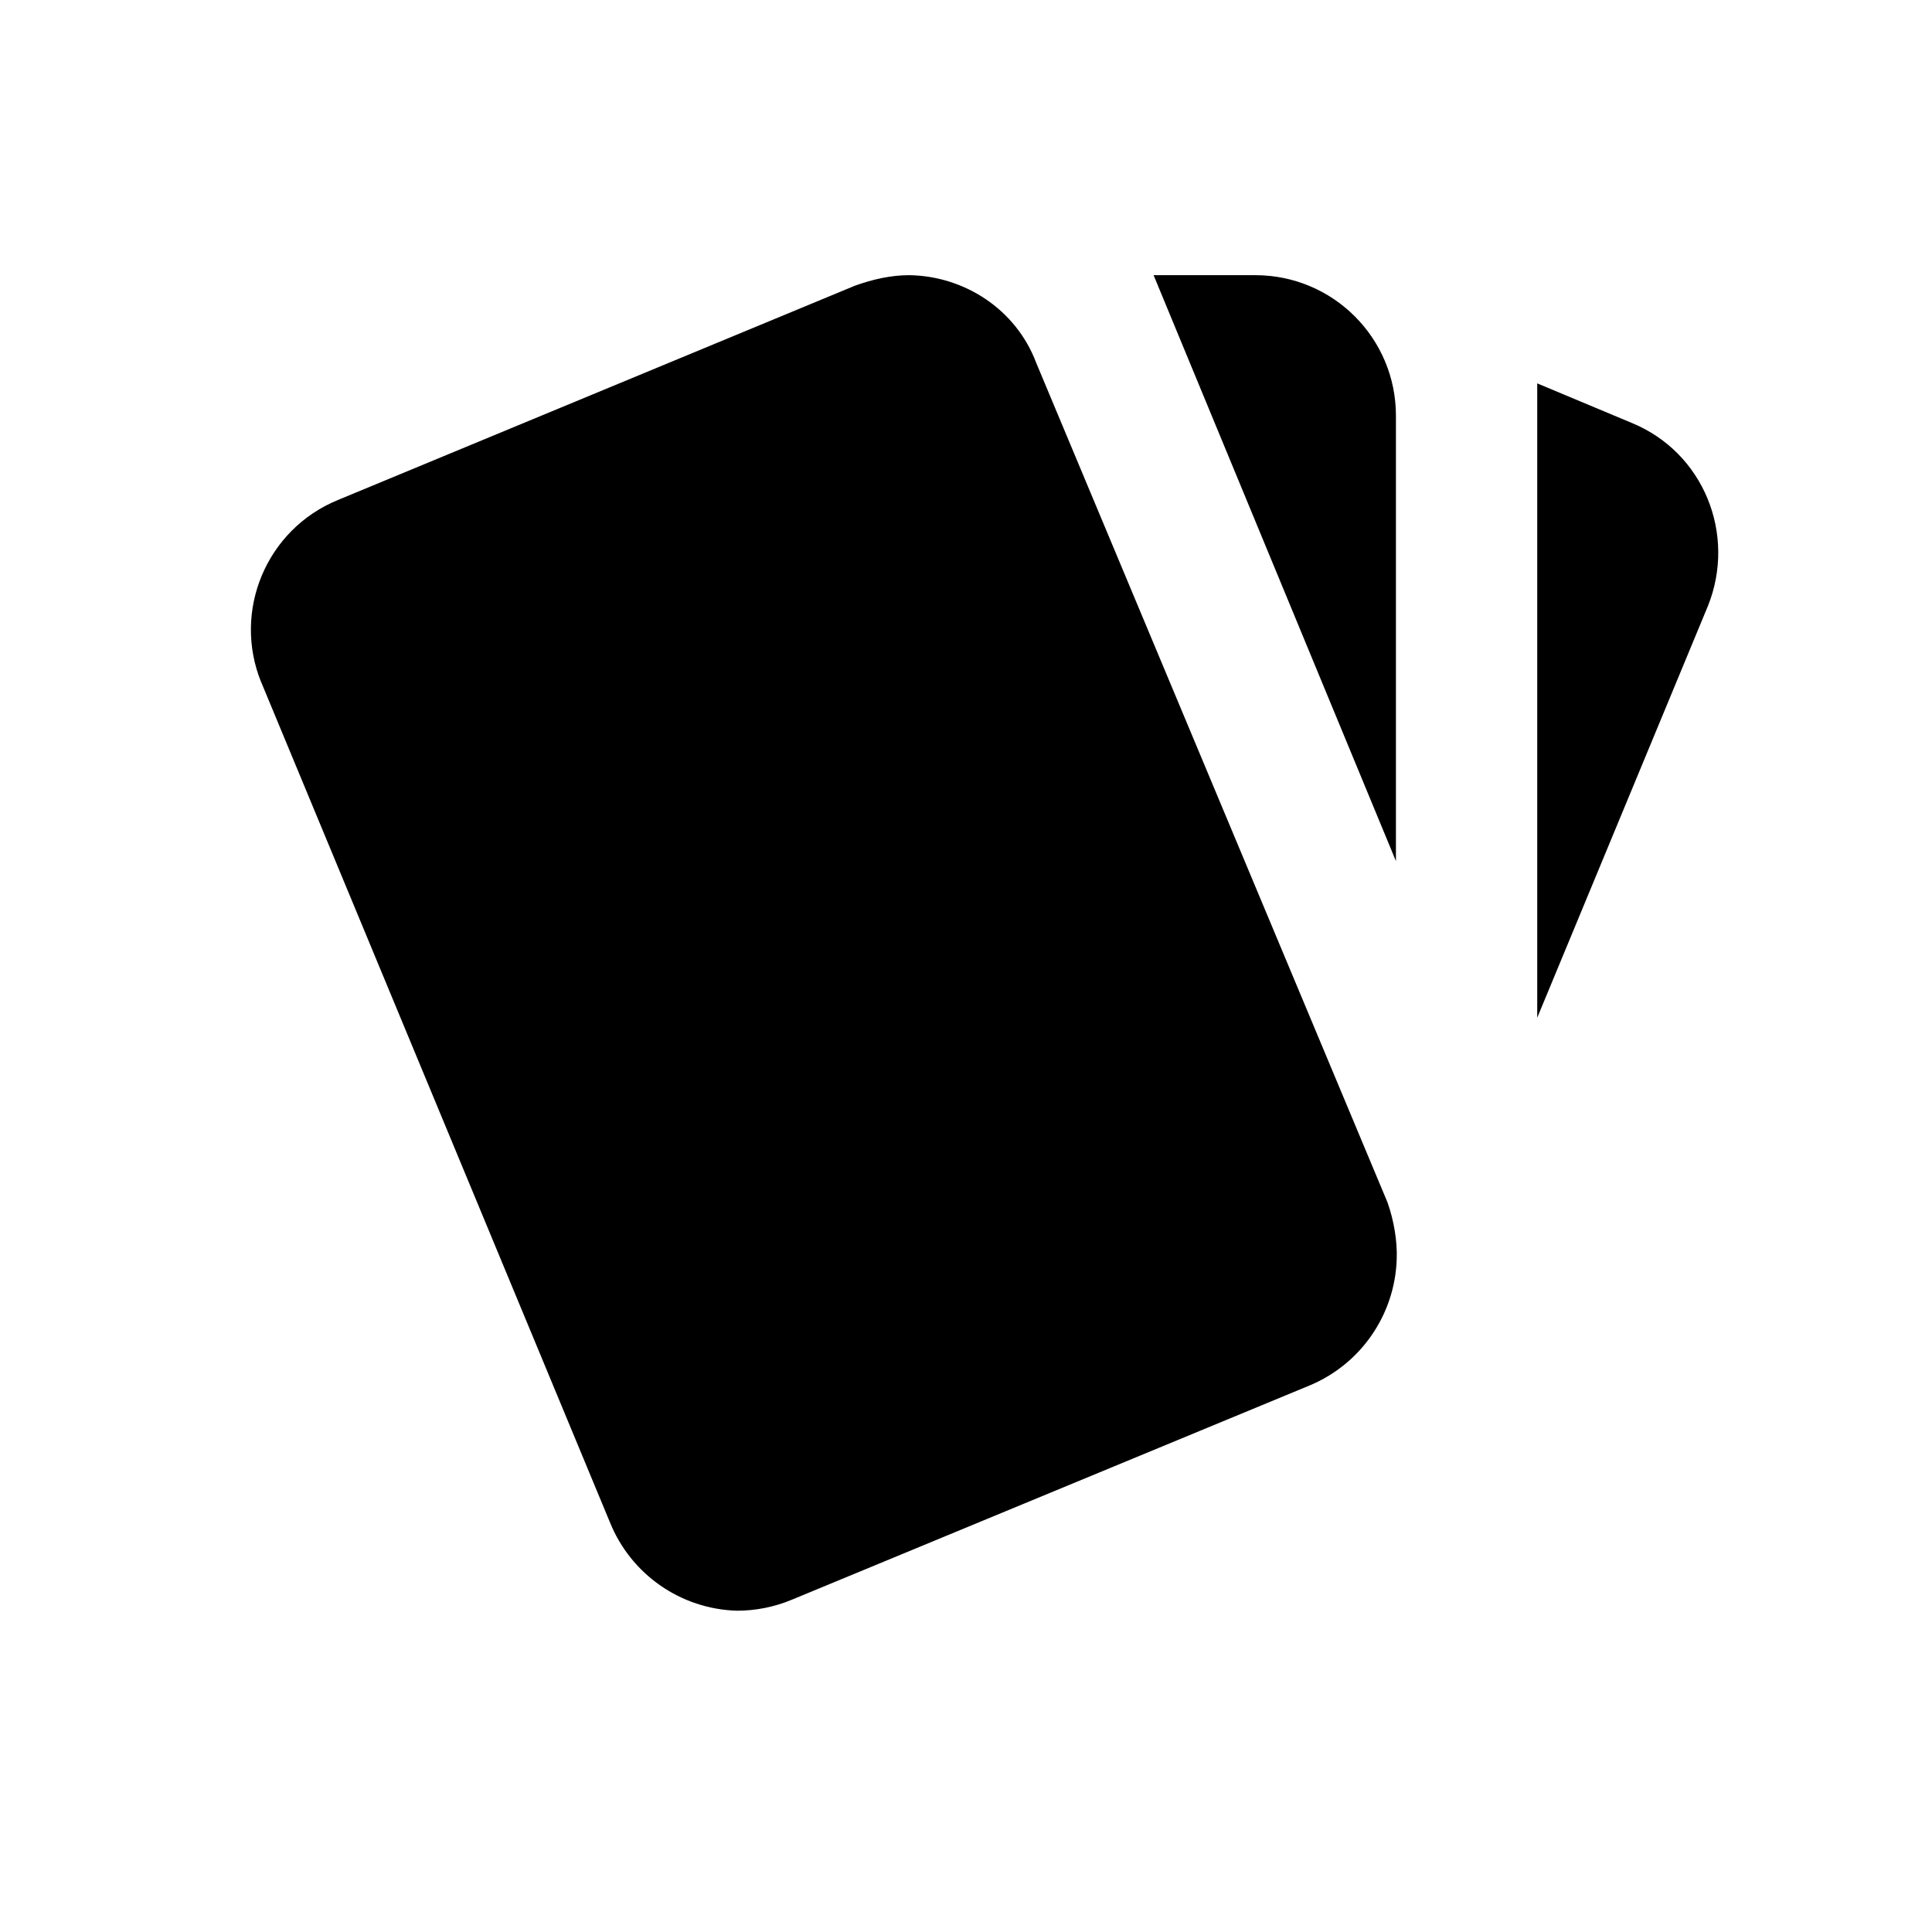 <?xml version="1.0" encoding="UTF-8"?>
<svg width="30px" height="30px" viewBox="0 0 30 30" version="1.1" xmlns="http://www.w3.org/2000/svg" xmlns:xlink="http://www.w3.org/1999/xlink">
    <title>03_howtoplay</title>
    <g id="03_howtoplay" stroke="none" stroke-width="1" fill="none" fill-rule="evenodd">
        <path d="M25.33,6.564 L23.87,5.953 L23.87,15.803 L26.52,9.411 C26.967,8.298 26.455,7.021 25.33,6.564 M4.059,10.6 L9.47,23.636 C9.796,24.447 10.572,24.987 11.445,25.011 C11.728,25.011 12.023,24.956 12.306,24.836 L20.346,21.509 C21.135,21.175 21.659,20.413 21.688,19.556 C21.699,19.273 21.645,18.956 21.546,18.673 L16.091,5.636 C15.775,4.796 14.967,4.284 14.116,4.273 C13.833,4.273 13.549,4.338 13.276,4.436 L5.247,7.764 C4.136,8.219 3.604,9.489 4.058,10.6 M21.676,6.455 C21.676,5.25 20.7,4.274 19.495,4.273 L17.913,4.273 L21.676,13.371" id="Shape" fill="#000000" fill-rule="nonzero"></path>
    </g>
</svg>